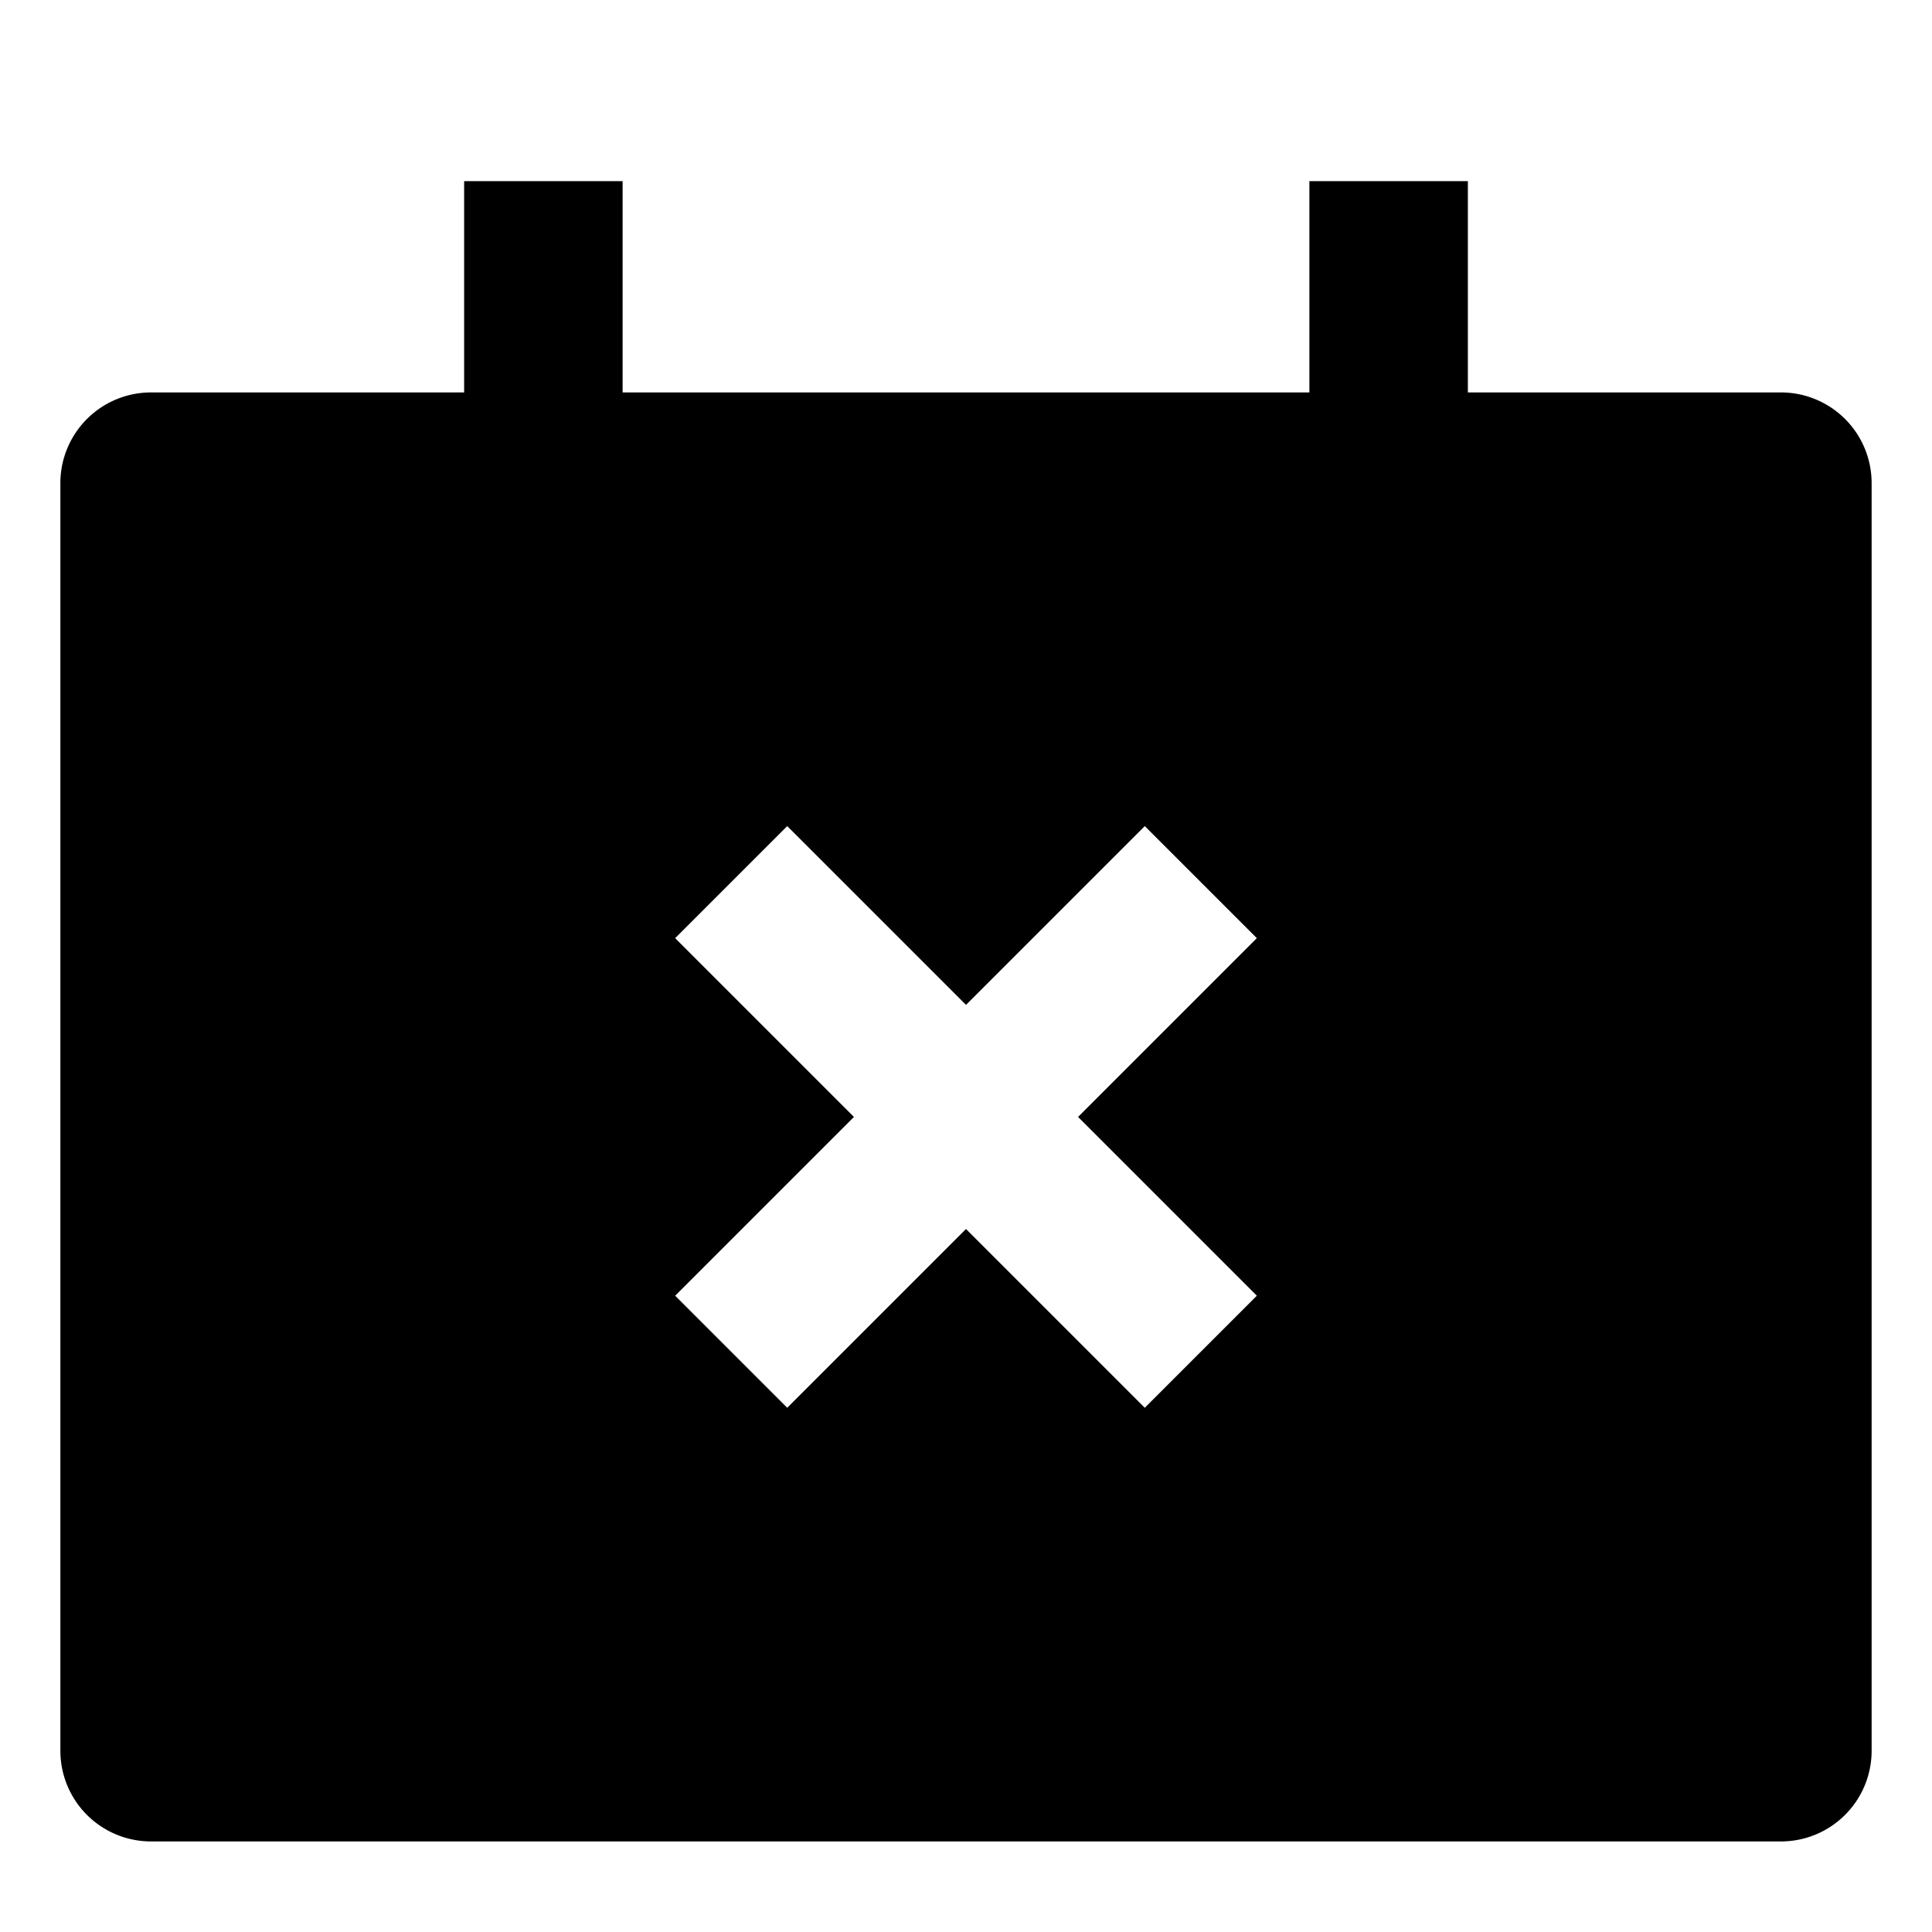 <svg xmlns="http://www.w3.org/2000/svg" viewBox="0 0 512 512">
  <defs>
    <style>
      .a {
        fill: currentColor;
      }
    </style>
  </defs>
  <title>calendar-times</title>
  <path class="a" d="M472,104H389V48H347v56H165V48H123v56H40a24.027,24.027,0,0,0-24,24V464a24.027,24.027,0,0,0,24,24H472a24.027,24.027,0,0,0,24-24V128A24.027,24.027,0,0,0,472,104ZM333.075,343.377,303.376,373.075,256,325.699l-47.376,47.376-29.699-29.698L226.301,296l-47.377-47.377,29.699-29.698L256,266.301l47.376-47.376,29.699,29.698L285.699,296Z"/>
</svg>
